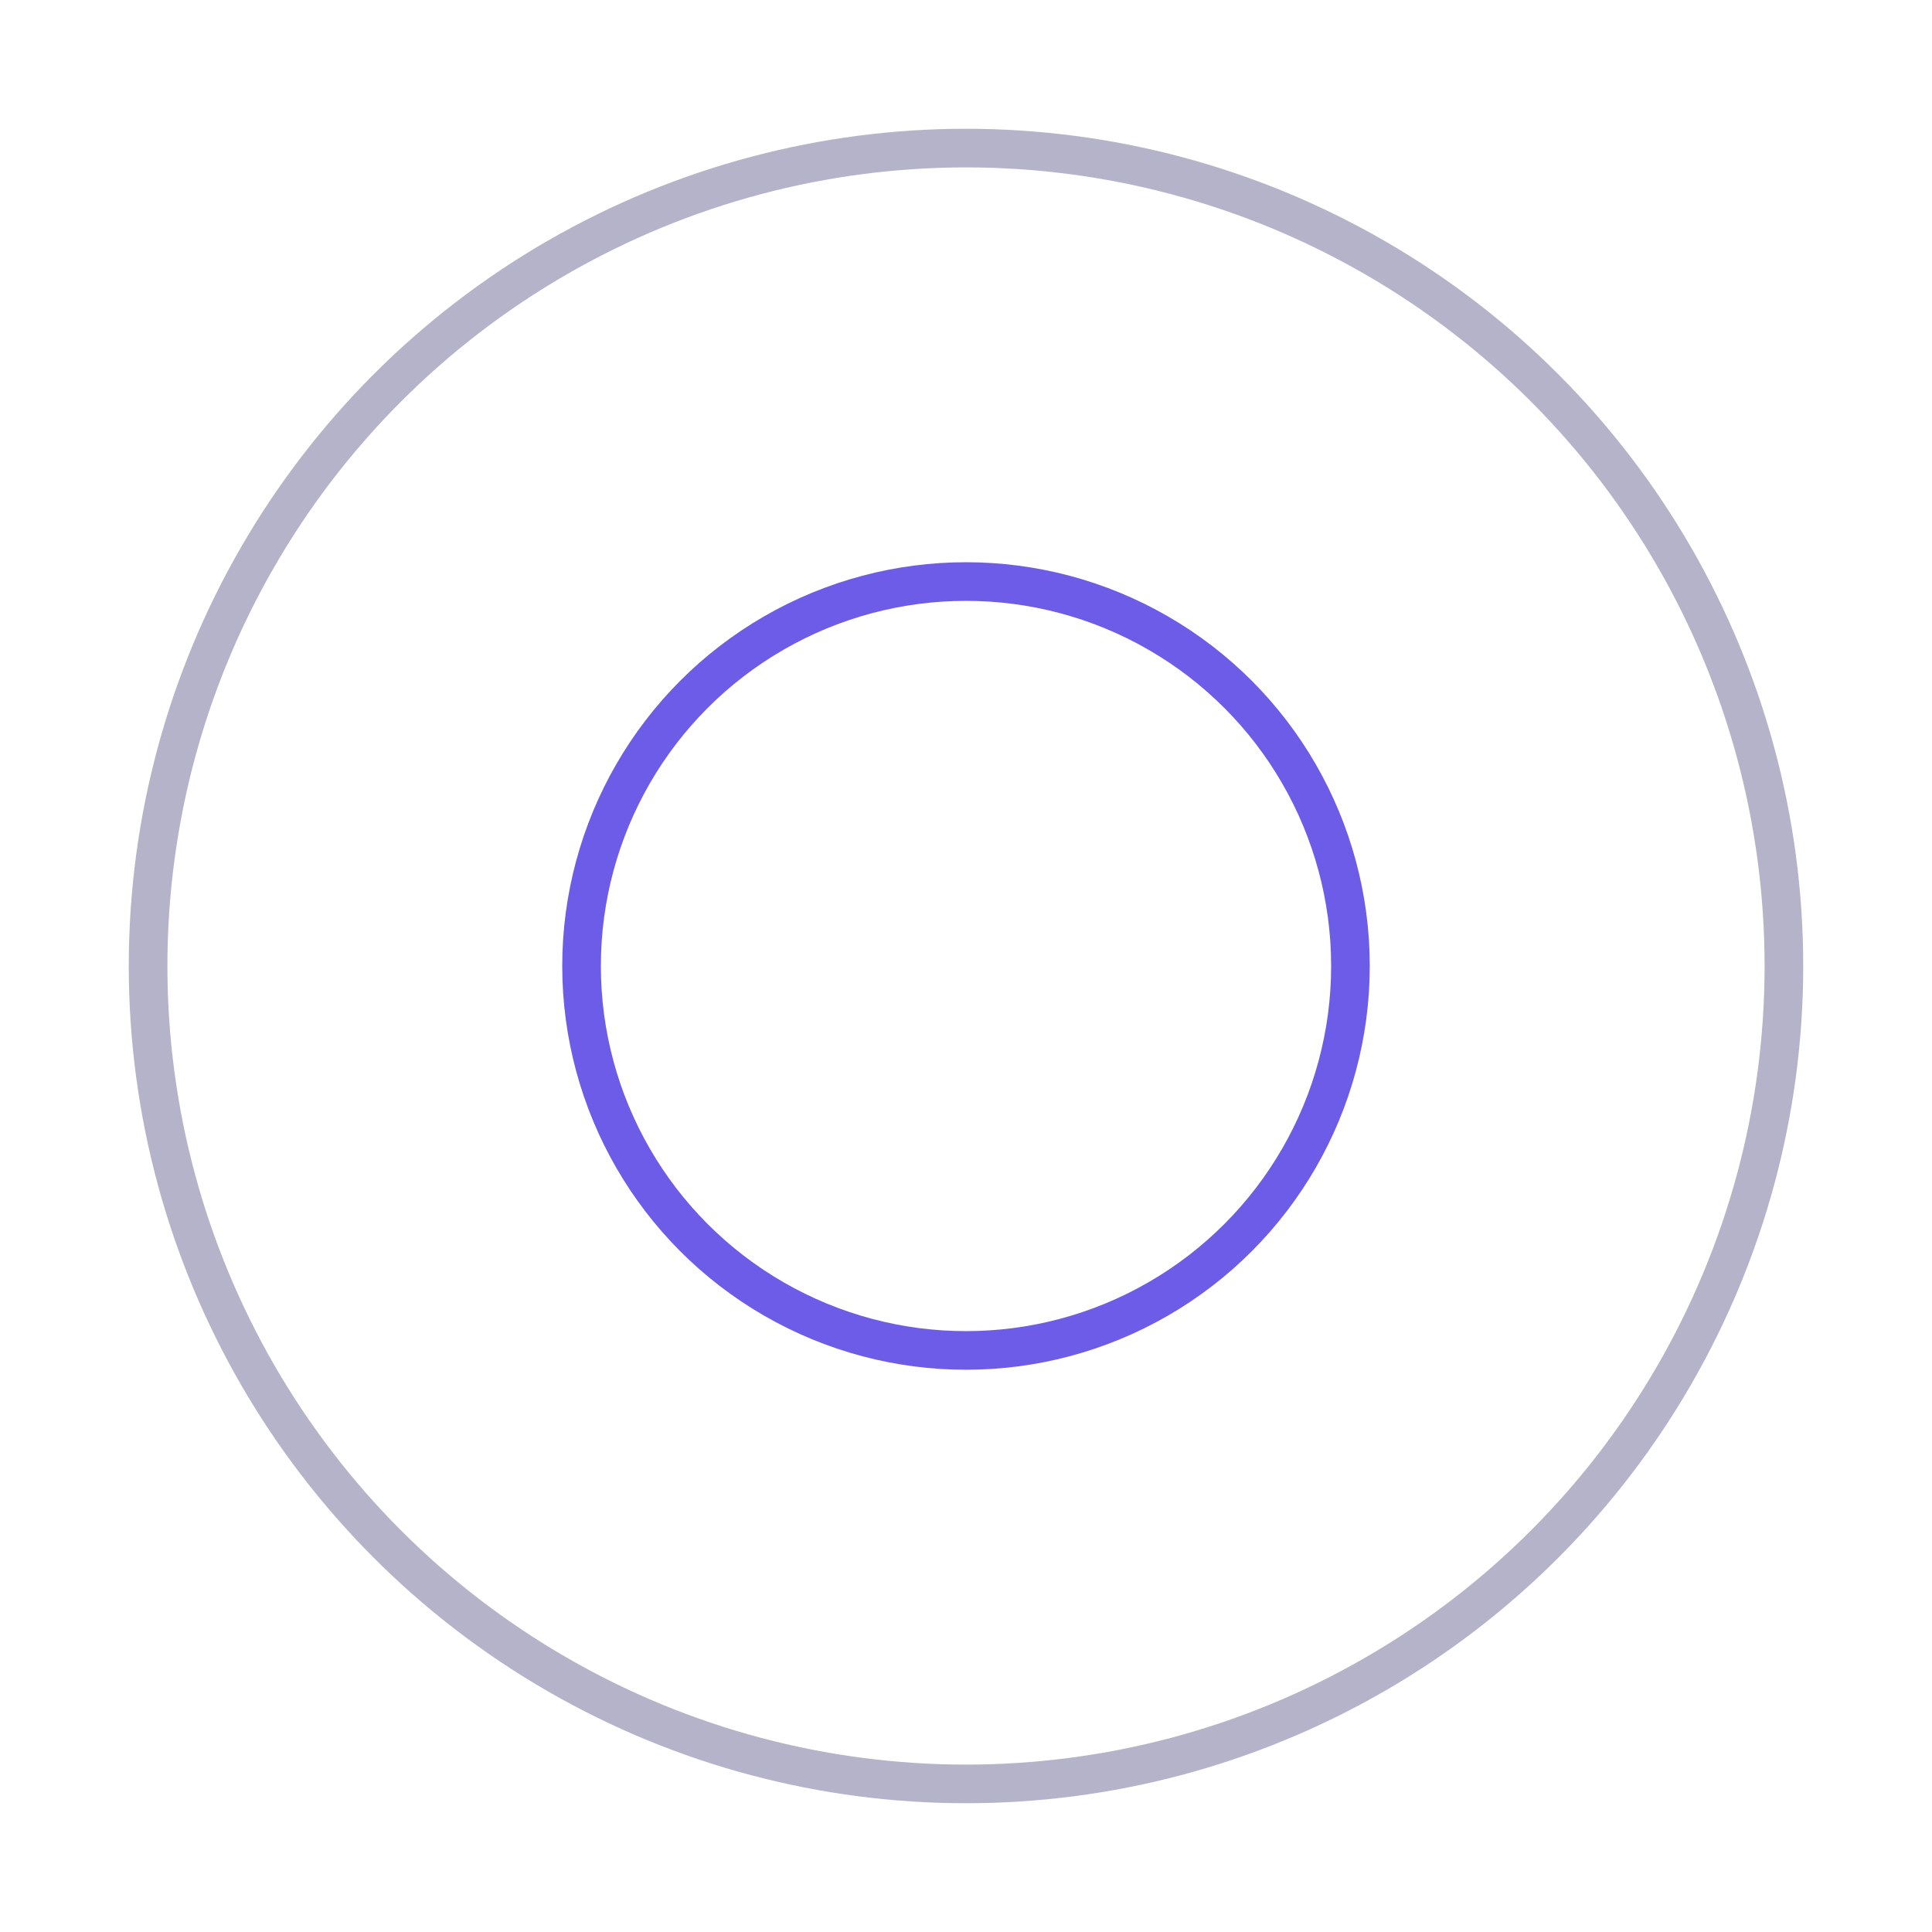 <?xml version="1.0" encoding="utf-8"?>
<svg xmlns="http://www.w3.org/2000/svg" xmlns:xlink="http://www.w3.org/1999/xlink" style="margin: auto; background: rgb(255, 255, 255); display: block; shape-rendering: auto;" width="200px" height="200px" viewBox="0 0 100 100" preserveAspectRatio="xMidYMid">
<circle cx="50" cy="50" r="19.899" fill="none" stroke="#6c5ce7" stroke-width="2">
  <animate attributeName="r" repeatCount="indefinite" dur="1.163s" values="0;30" keyTimes="0;1" keySplines="0 0.2 0.8 1" calcMode="spline" begin="-0.581s"></animate>
  <animate attributeName="opacity" repeatCount="indefinite" dur="1.163s" values="1;0" keyTimes="0;1" keySplines="0.2 0 0.8 1" calcMode="spline" begin="-0.581s"></animate>
</circle>
<circle cx="50" cy="50" r="42.335" fill="none" stroke="#b5b3ca" stroke-width="2">
  <animate attributeName="r" repeatCount="indefinite" dur="1.163s" values="0;45" keyTimes="0;1" keySplines="0 0.2 0.8 1" calcMode="spline"></animate>
  <animate attributeName="opacity" repeatCount="indefinite" dur="1.163s" values="1;0" keyTimes="0;1" keySplines="0.2 0 0.8 1" calcMode="spline"></animate>
</circle>
<!-- [ldio] generated by https://loading.io/ --></svg>